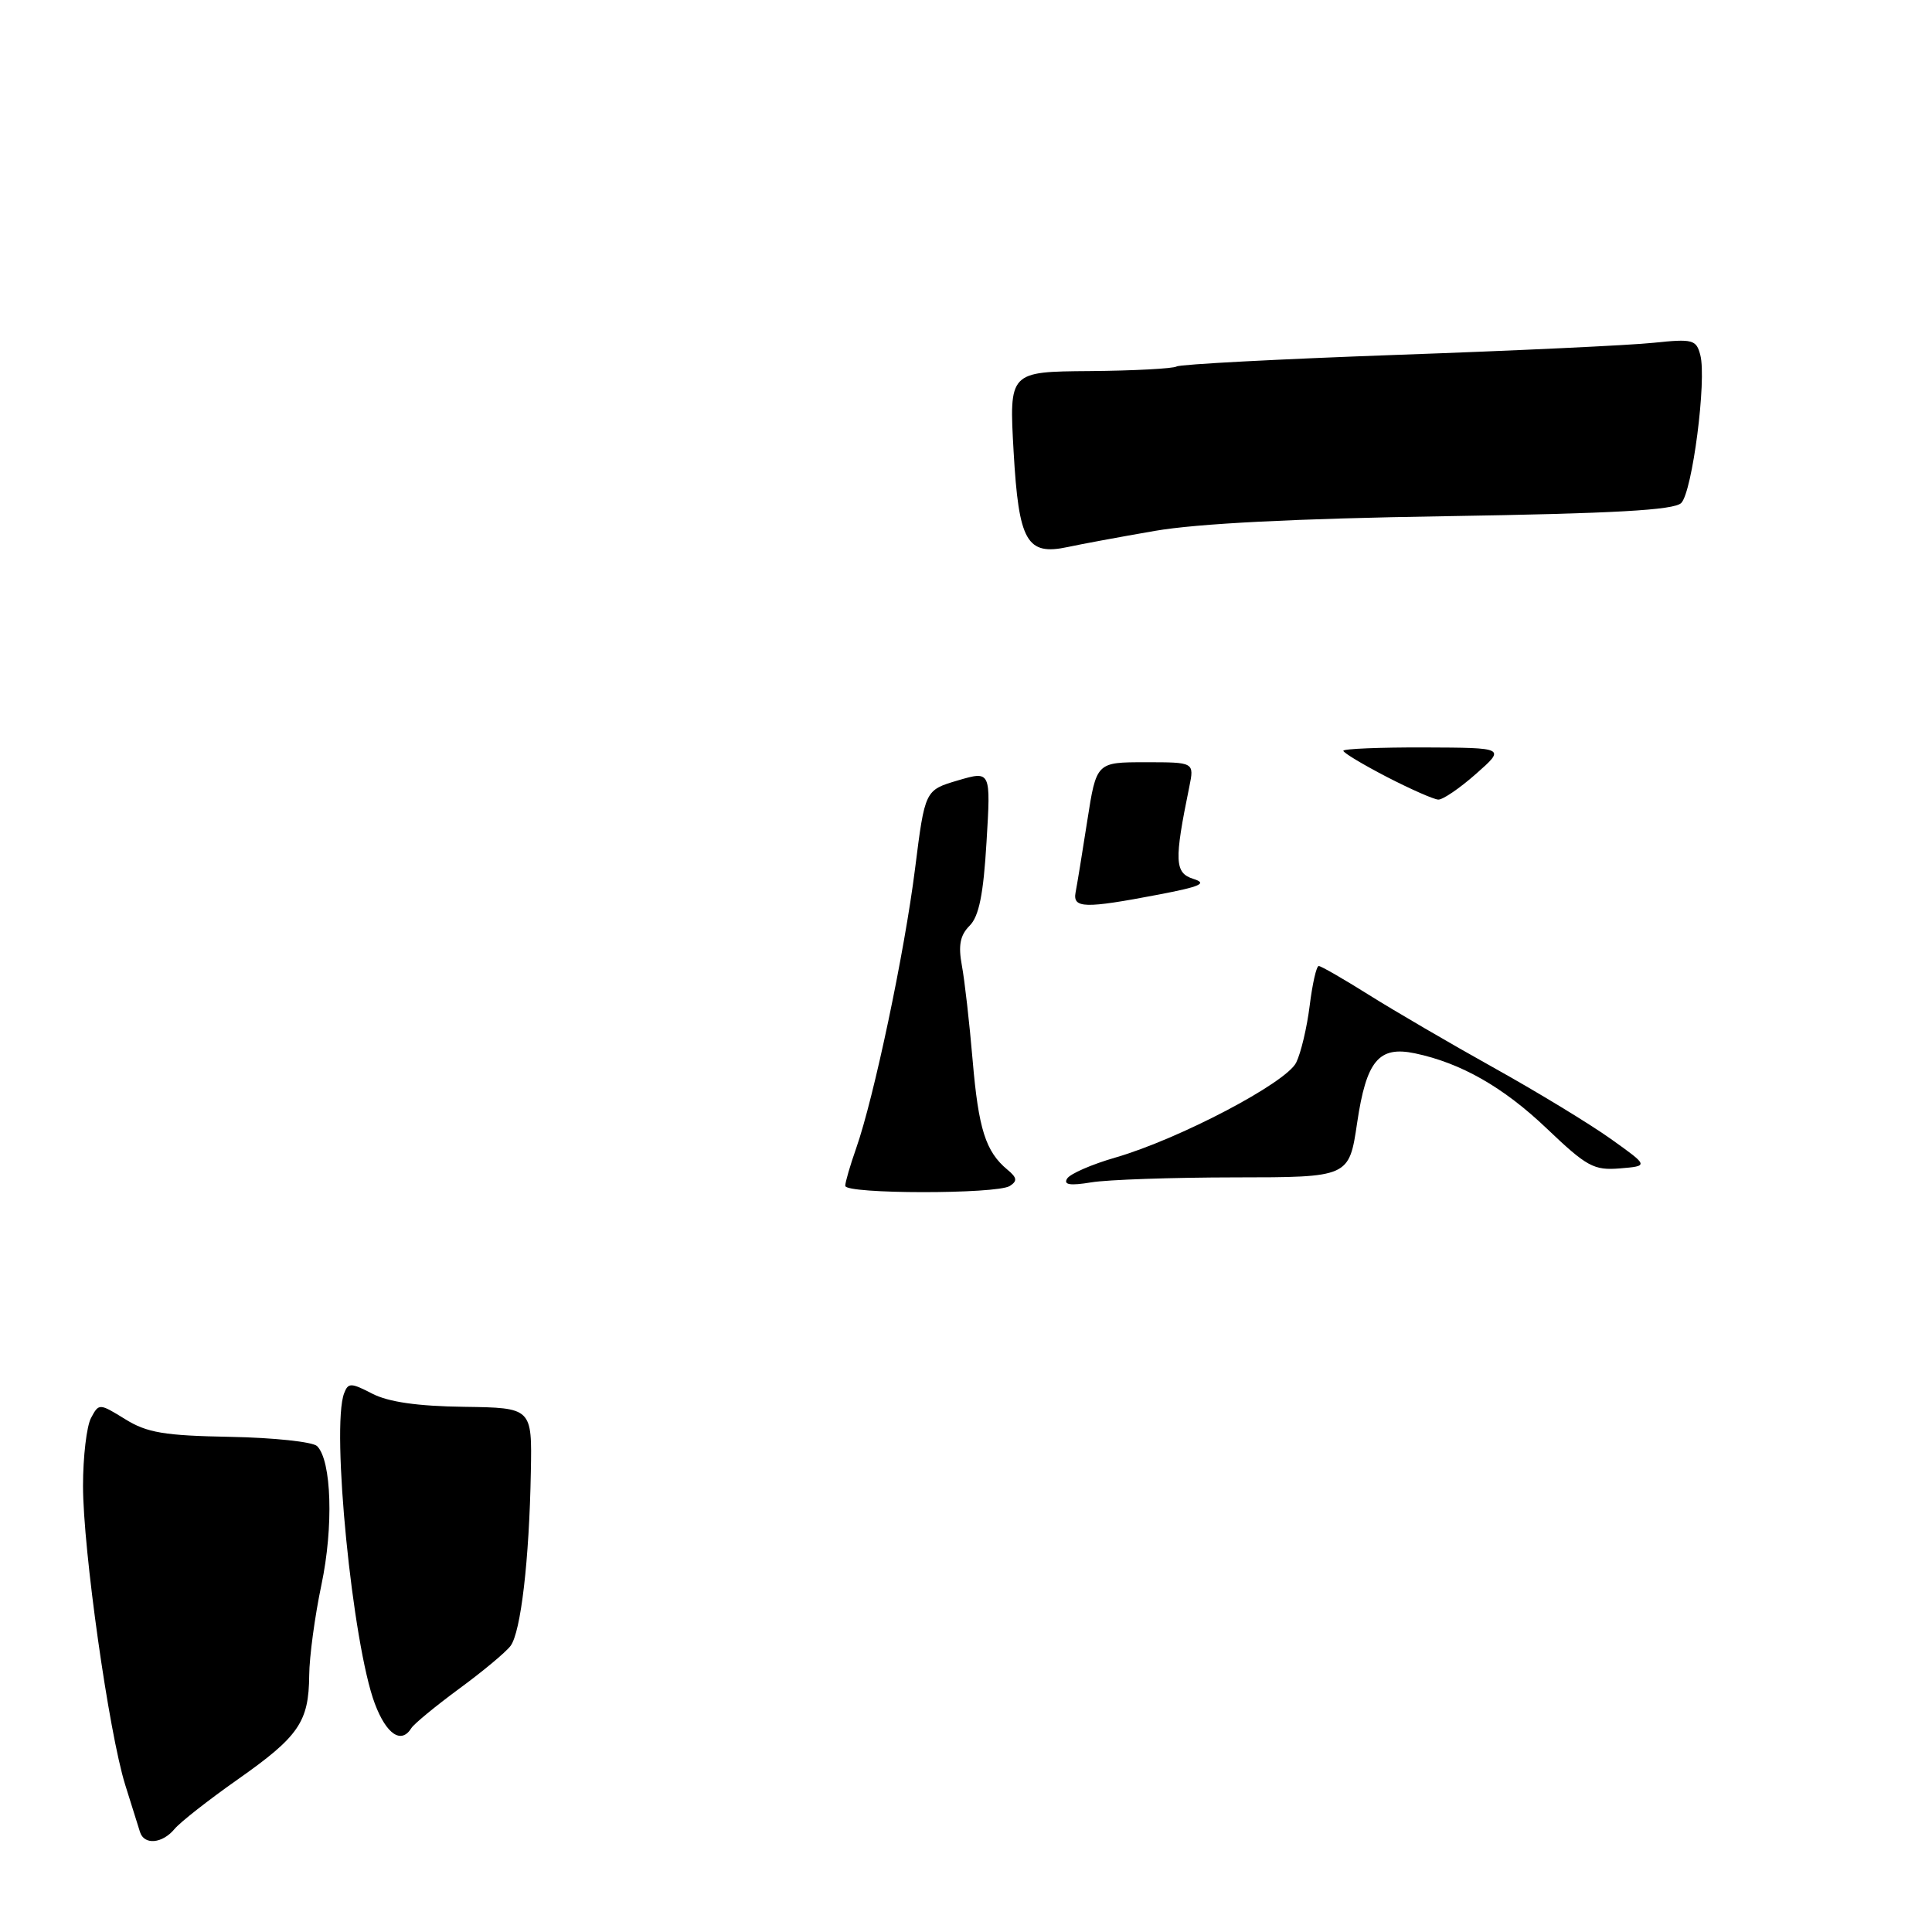 <?xml version="1.0" encoding="UTF-8" standalone="no"?>
<!DOCTYPE svg PUBLIC "-//W3C//DTD SVG 1.1//EN" "http://www.w3.org/Graphics/SVG/1.1/DTD/svg11.dtd" >
<svg xmlns="http://www.w3.org/2000/svg" xmlns:xlink="http://www.w3.org/1999/xlink" version="1.1" viewBox="0 0 256 256">
 <g >
 <path fill="currentColor"
d=" M 23.12 242.36 C 23.87 241.45 27.64 238.50 31.49 235.79 C 39.59 230.10 40.92 228.17 40.97 222.00 C 40.99 219.53 41.72 214.12 42.59 210.00 C 44.21 202.32 43.94 193.54 42.02 191.62 C 41.45 191.05 36.27 190.50 30.52 190.39 C 21.78 190.23 19.49 189.85 16.59 188.05 C 13.15 185.93 13.11 185.93 12.06 187.89 C 11.48 188.98 11.00 193.02 11.00 196.88 C 11.00 205.32 14.42 229.54 16.59 236.50 C 17.45 239.25 18.33 242.06 18.55 242.75 C 19.10 244.51 21.50 244.30 23.12 242.36 Z  M 54.51 228.98 C 54.86 228.42 57.70 226.08 60.82 223.78 C 63.95 221.49 67.02 218.93 67.65 218.09 C 69.01 216.27 70.13 206.73 70.34 195.02 C 70.50 186.54 70.50 186.54 61.48 186.41 C 55.33 186.33 51.46 185.77 49.33 184.67 C 46.51 183.21 46.14 183.20 45.60 184.61 C 43.86 189.14 46.71 217.91 49.67 225.75 C 51.21 229.83 53.18 231.14 54.51 228.98 Z  M 153.00 70.35 C 158.65 69.37 171.56 68.71 191.50 68.40 C 213.88 68.04 221.82 67.60 222.77 66.65 C 224.24 65.19 226.16 50.33 225.30 47.05 C 224.77 45.00 224.30 44.88 219.11 45.42 C 216.03 45.75 200.73 46.47 185.13 47.02 C 169.52 47.58 156.37 48.27 155.91 48.56 C 155.44 48.84 150.26 49.12 144.39 49.17 C 133.71 49.25 133.71 49.25 134.31 59.86 C 134.99 71.79 136.05 73.65 141.50 72.48 C 143.15 72.12 148.32 71.16 153.00 70.35 Z  M 112.00 157.13 C 112.00 156.64 112.65 154.42 113.44 152.17 C 115.79 145.50 119.85 126.24 121.25 115.10 C 122.56 104.70 122.56 104.70 126.92 103.41 C 131.29 102.13 131.29 102.13 130.72 111.55 C 130.31 118.50 129.72 121.42 128.48 122.66 C 127.22 123.92 126.96 125.26 127.45 127.92 C 127.82 129.89 128.46 135.55 128.88 140.50 C 129.66 149.62 130.60 152.59 133.49 154.99 C 134.77 156.05 134.83 156.49 133.80 157.15 C 132.05 158.25 112.00 158.23 112.00 157.13 Z  M 141.40 156.17 C 141.78 155.54 144.67 154.28 147.80 153.38 C 156.25 150.93 170.42 143.49 171.75 140.80 C 172.38 139.53 173.18 136.14 173.54 133.25 C 173.90 130.36 174.43 128.00 174.74 128.00 C 175.04 128.00 178.03 129.72 181.39 131.83 C 184.75 133.94 192.22 138.30 198.00 141.52 C 203.78 144.74 210.74 148.98 213.48 150.94 C 218.47 154.50 218.47 154.50 214.64 154.82 C 211.18 155.10 210.26 154.59 204.94 149.52 C 199.20 144.05 193.58 140.85 187.48 139.57 C 182.69 138.57 181.05 140.55 179.83 148.77 C 178.76 156.00 178.76 156.00 163.63 156.01 C 155.31 156.02 146.74 156.31 144.59 156.67 C 141.79 157.13 140.89 156.99 141.40 156.17 Z  M 142.52 118.25 C 142.71 117.29 143.41 113.01 144.07 108.75 C 145.28 101.00 145.28 101.00 151.77 101.00 C 158.25 101.00 158.25 101.00 157.59 104.25 C 155.57 114.10 155.64 115.67 158.13 116.46 C 160.03 117.05 159.10 117.47 153.50 118.54 C 143.72 120.41 142.12 120.37 142.52 118.25 Z  M 183.75 102.94 C 180.59 101.30 178.00 99.75 178.00 99.48 C 178.00 99.22 182.84 99.02 188.75 99.04 C 199.50 99.08 199.50 99.08 195.58 102.54 C 193.43 104.44 191.18 105.98 190.58 105.95 C 189.99 105.93 186.91 104.57 183.75 102.94 Z "/>
</g>
</svg>